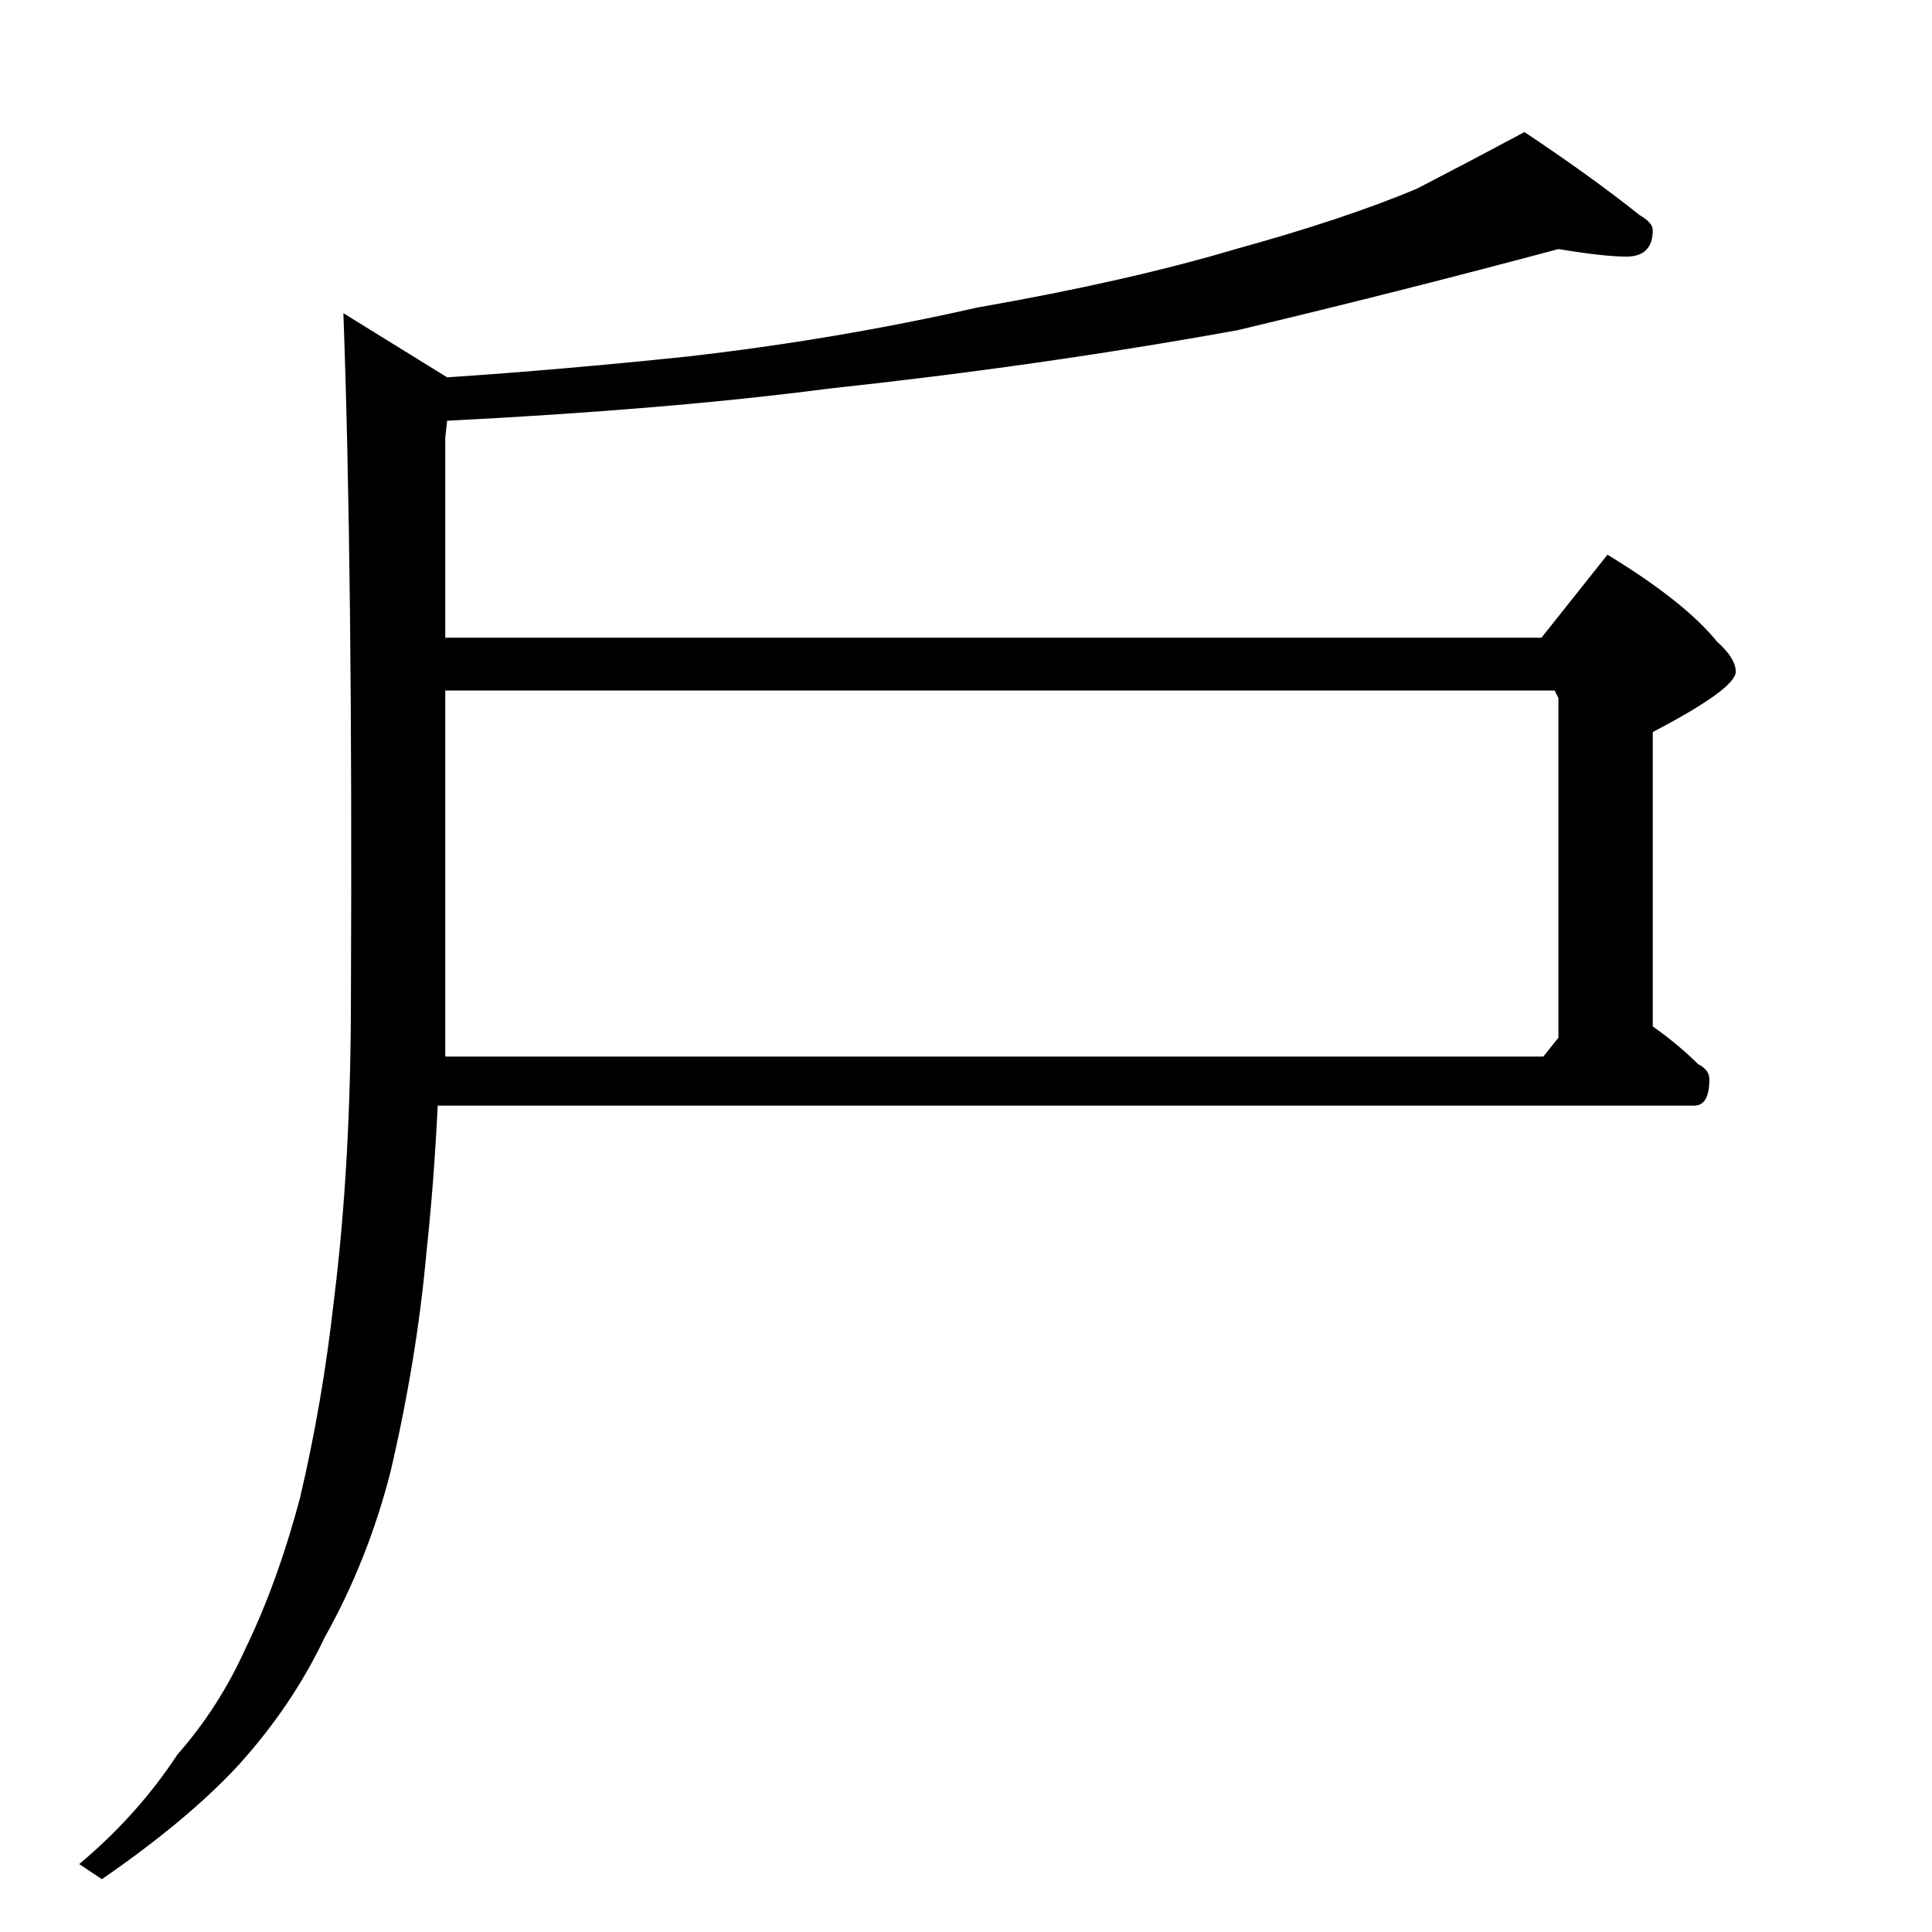 <?xml version="1.0" standalone="no"?>
<!DOCTYPE svg PUBLIC "-//W3C//DTD SVG 1.1//EN" "http://www.w3.org/Graphics/SVG/1.1/DTD/svg11.dtd" >
<svg xmlns="http://www.w3.org/2000/svg" xmlns:xlink="http://www.w3.org/1999/xlink" version="1.1" viewBox="0 -204 1024 1024">
  <g transform="matrix(1 0 0 -1 0 820)">
   <path fill="currentColor"
d="M182 858l55 -34q60 4 127 11q79 9 154 26q80 14 137 31q58 16 96 32q29 15 57 30q36 -24 61 -44q7 -4 7 -8q0 -14 -14 -14q-12 0 -36 4q-82 -22 -170 -43q-105 -19 -217 -31q-84 -11 -202 -17l-1 -9v-106h581l35 44q41 -25 58 -46q10 -9 10 -16q0 -9 -44 -32v-156
q14 -10 24 -20q6 -3 6 -8q0 -14 -8 -14h-666q-2 -41 -6 -78q-5 -56 -19 -116q-12 -47 -35 -88q-17 -36 -46 -68q-27 -29 -72 -60l-12 8q31 26 52 58q22 25 36 56q17 35 29 80q12 51 18 105q9 72 9 161q1 225 -4 362zM236 464h582l8 10v180l-2 4h-588v-162v-32z" />
  </g>

</svg>
